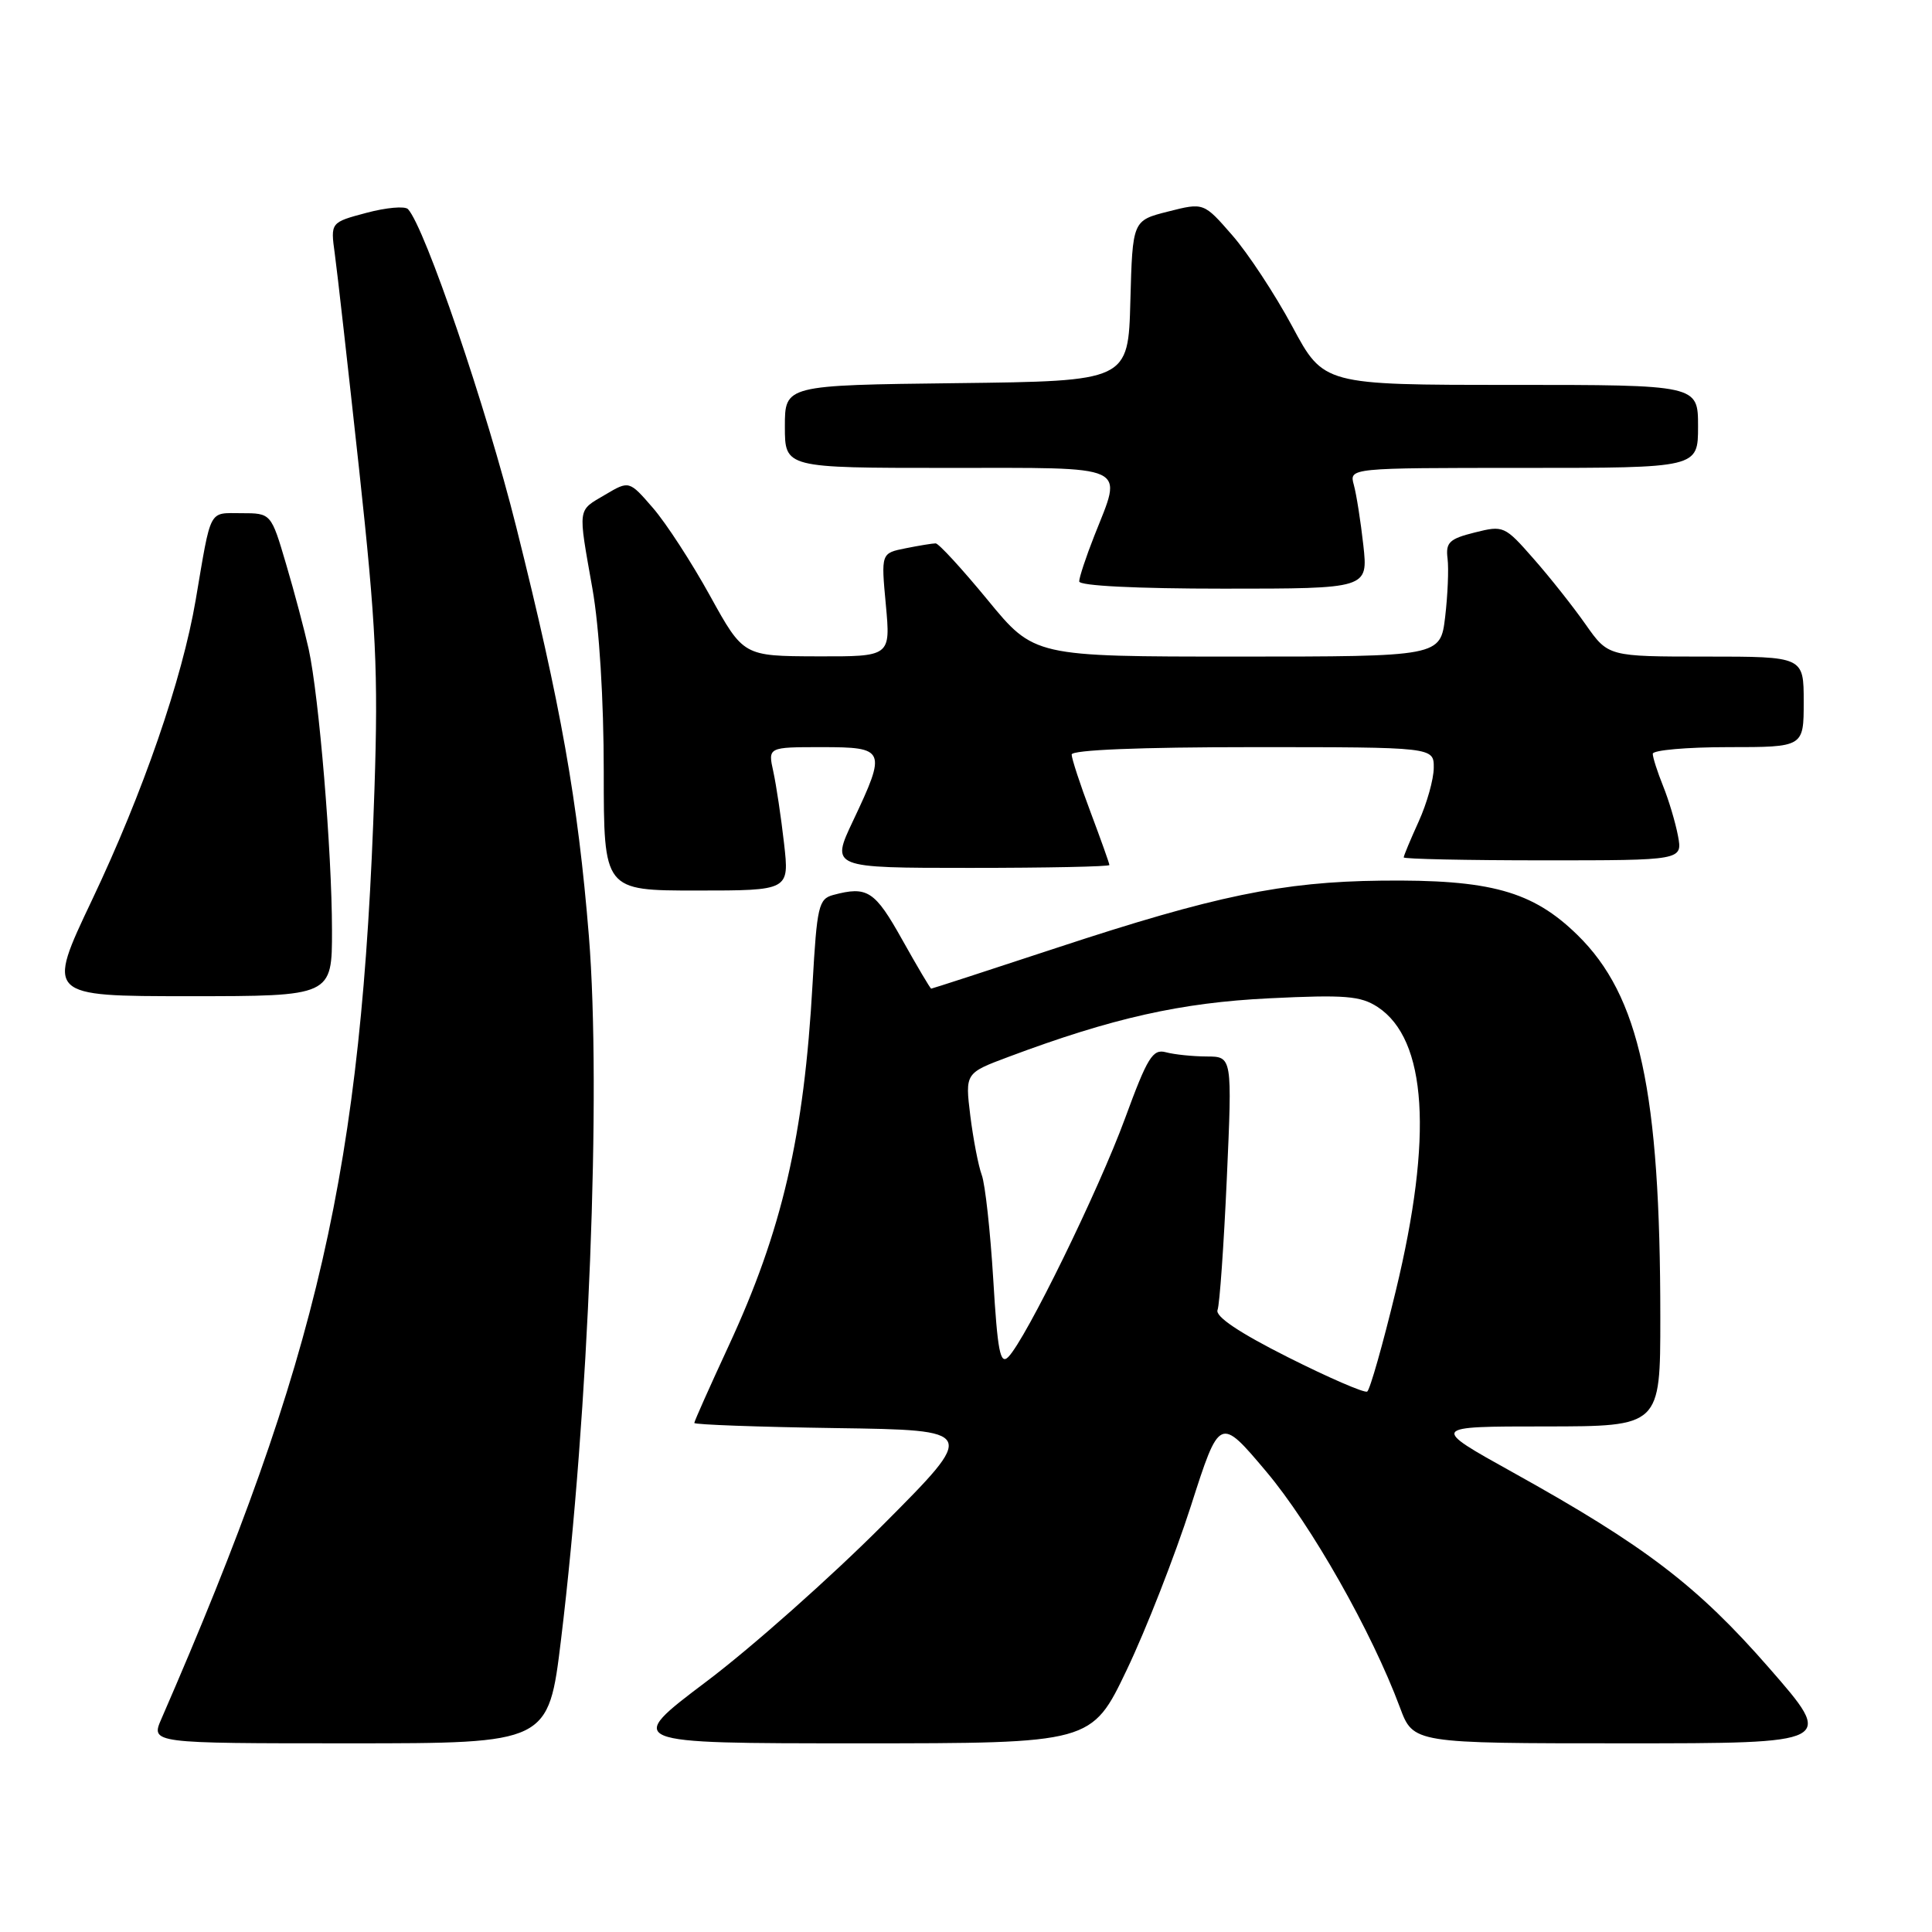 <?xml version="1.0" encoding="UTF-8" standalone="no"?>
<!DOCTYPE svg PUBLIC "-//W3C//DTD SVG 1.1//EN" "http://www.w3.org/Graphics/SVG/1.1/DTD/svg11.dtd" >
<svg xmlns="http://www.w3.org/2000/svg" xmlns:xlink="http://www.w3.org/1999/xlink" version="1.1" viewBox="0 0 256 256">
 <g >
 <path fill="currentColor"
d=" M 74.34 217.25 C 78.02 186.96 79.69 144.65 78.03 124.03 C 76.58 106.16 74.33 93.48 68.41 69.85 C 64.44 53.97 56.31 30.13 54.06 27.71 C 53.65 27.28 51.18 27.50 48.56 28.20 C 43.79 29.47 43.79 29.47 44.36 33.62 C 44.68 35.91 46.12 48.74 47.58 62.14 C 49.84 83.01 50.13 89.08 49.62 104.50 C 47.95 154.92 42.26 179.79 21.39 227.75 C 19.97 231.00 19.97 231.00 46.32 231.00 C 72.67 231.00 72.67 231.00 74.34 217.25 Z  M 149.31 221.25 C 151.87 215.89 155.68 206.13 157.79 199.58 C 161.61 187.66 161.61 187.66 167.81 195.02 C 173.76 202.09 181.77 216.22 185.50 226.25 C 187.27 231.00 187.27 231.00 215.20 231.00 C 243.13 231.00 243.13 231.00 234.43 221.03 C 224.92 210.13 217.99 204.84 200.50 195.12 C 189.50 189.01 189.50 189.01 204.75 189.01 C 220.00 189.00 220.00 189.00 220.00 174.61 C 220.00 144.57 217.26 131.94 209.01 123.88 C 203.06 118.07 197.47 116.52 183.00 116.69 C 169.93 116.84 160.97 118.69 140.06 125.58 C 131.02 128.56 123.52 131.00 123.39 131.00 C 123.27 131.00 121.54 128.07 119.54 124.50 C 115.91 118.01 114.93 117.38 110.40 118.59 C 108.47 119.11 108.25 120.09 107.67 130.33 C 106.54 150.55 103.64 163.06 96.52 178.40 C 94.04 183.76 92.00 188.32 92.00 188.55 C 92.00 188.77 100.44 189.08 110.75 189.23 C 129.50 189.50 129.50 189.50 117.00 202.05 C 110.12 208.95 99.61 218.29 93.62 222.80 C 82.75 231.00 82.75 231.00 113.70 231.00 C 144.65 231.00 144.65 231.00 149.31 221.25 Z  M 43.99 123.25 C 43.98 112.78 42.27 92.27 40.90 86.00 C 40.35 83.53 39.01 78.46 37.91 74.75 C 35.92 68.00 35.92 68.00 31.98 68.00 C 27.59 68.00 28.02 67.19 25.93 79.50 C 24.14 90.00 18.96 105.01 12.19 119.26 C 6.14 132.00 6.14 132.00 25.07 132.00 C 44.00 132.00 44.00 132.00 43.99 123.25 Z  M 103.89 111.75 C 103.50 108.31 102.86 104.04 102.47 102.25 C 101.75 99.00 101.75 99.00 108.88 99.00 C 117.35 99.00 117.49 99.34 113.04 108.75 C 110.08 115.00 110.08 115.00 128.54 115.00 C 138.69 115.00 147.00 114.83 147.00 114.62 C 147.00 114.41 145.87 111.25 144.50 107.60 C 143.12 103.94 142.00 100.51 142.00 99.98 C 142.00 99.37 151.04 99.00 166.00 99.00 C 190.00 99.00 190.00 99.00 189.98 101.75 C 189.97 103.26 189.07 106.46 187.98 108.86 C 186.89 111.26 186.00 113.39 186.00 113.61 C 186.00 113.82 194.31 114.00 204.48 114.00 C 222.95 114.00 222.95 114.00 222.34 110.75 C 222.00 108.96 221.11 105.98 220.36 104.13 C 219.61 102.27 219.00 100.36 219.00 99.88 C 219.00 99.40 223.50 99.00 229.00 99.00 C 239.00 99.00 239.00 99.00 239.00 93.00 C 239.00 87.00 239.00 87.00 226.05 87.00 C 213.10 87.00 213.10 87.00 210.11 82.75 C 208.47 80.41 205.37 76.49 203.21 74.04 C 199.38 69.67 199.22 69.60 195.40 70.56 C 192.04 71.40 191.54 71.88 191.81 74.02 C 191.98 75.38 191.83 78.86 191.49 81.75 C 190.86 87.00 190.86 87.00 163.94 87.00 C 137.03 87.00 137.03 87.00 130.87 79.50 C 127.48 75.38 124.38 72.00 123.98 72.00 C 123.58 72.00 121.79 72.29 120.00 72.65 C 116.74 73.30 116.74 73.30 117.38 80.15 C 118.01 87.00 118.01 87.00 108.26 86.97 C 98.50 86.94 98.50 86.94 94.09 78.96 C 91.67 74.57 88.27 69.33 86.53 67.32 C 83.37 63.67 83.37 63.67 80.19 65.55 C 76.48 67.74 76.57 67.07 78.50 78.00 C 79.41 83.14 80.00 92.72 80.00 102.25 C 80.00 118.00 80.00 118.00 92.30 118.00 C 104.60 118.00 104.60 118.00 103.89 111.75 Z  M 180.65 72.25 C 180.30 69.09 179.73 65.49 179.39 64.25 C 178.77 62.00 178.77 62.00 201.88 62.00 C 225.00 62.00 225.00 62.00 225.00 56.50 C 225.00 51.00 225.00 51.00 200.19 51.00 C 175.39 51.00 175.39 51.00 171.23 43.25 C 168.94 38.99 165.36 33.55 163.28 31.17 C 159.50 26.83 159.50 26.83 154.78 28.03 C 150.07 29.22 150.07 29.22 149.78 39.86 C 149.50 50.50 149.50 50.50 126.75 50.77 C 104.00 51.04 104.00 51.04 104.00 56.52 C 104.00 62.00 104.00 62.00 125.50 62.00 C 150.04 62.00 148.78 61.42 145.00 71.00 C 143.90 73.79 143.00 76.51 143.00 77.04 C 143.00 77.62 150.54 78.00 162.14 78.00 C 181.28 78.00 181.28 78.00 180.65 72.25 Z  M 170.66 179.84 C 164.20 176.59 161.00 174.44 161.33 173.58 C 161.61 172.86 162.16 165.01 162.56 156.14 C 163.28 140.00 163.28 140.00 159.89 139.99 C 158.03 139.98 155.60 139.73 154.49 139.43 C 152.74 138.96 152.05 140.08 149.07 148.20 C 145.57 157.74 135.92 177.47 133.60 179.81 C 132.53 180.89 132.18 179.05 131.61 169.51 C 131.22 163.13 130.54 156.91 130.09 155.70 C 129.64 154.49 128.96 150.95 128.57 147.84 C 127.88 142.19 127.88 142.19 133.66 140.03 C 147.39 134.89 156.47 132.85 168.20 132.28 C 178.23 131.79 180.28 131.96 182.54 133.43 C 189.08 137.72 189.90 150.58 184.95 171.04 C 183.23 178.16 181.52 184.17 181.16 184.39 C 180.80 184.61 176.07 182.56 170.66 179.84 Z "/>
</g>
</svg>